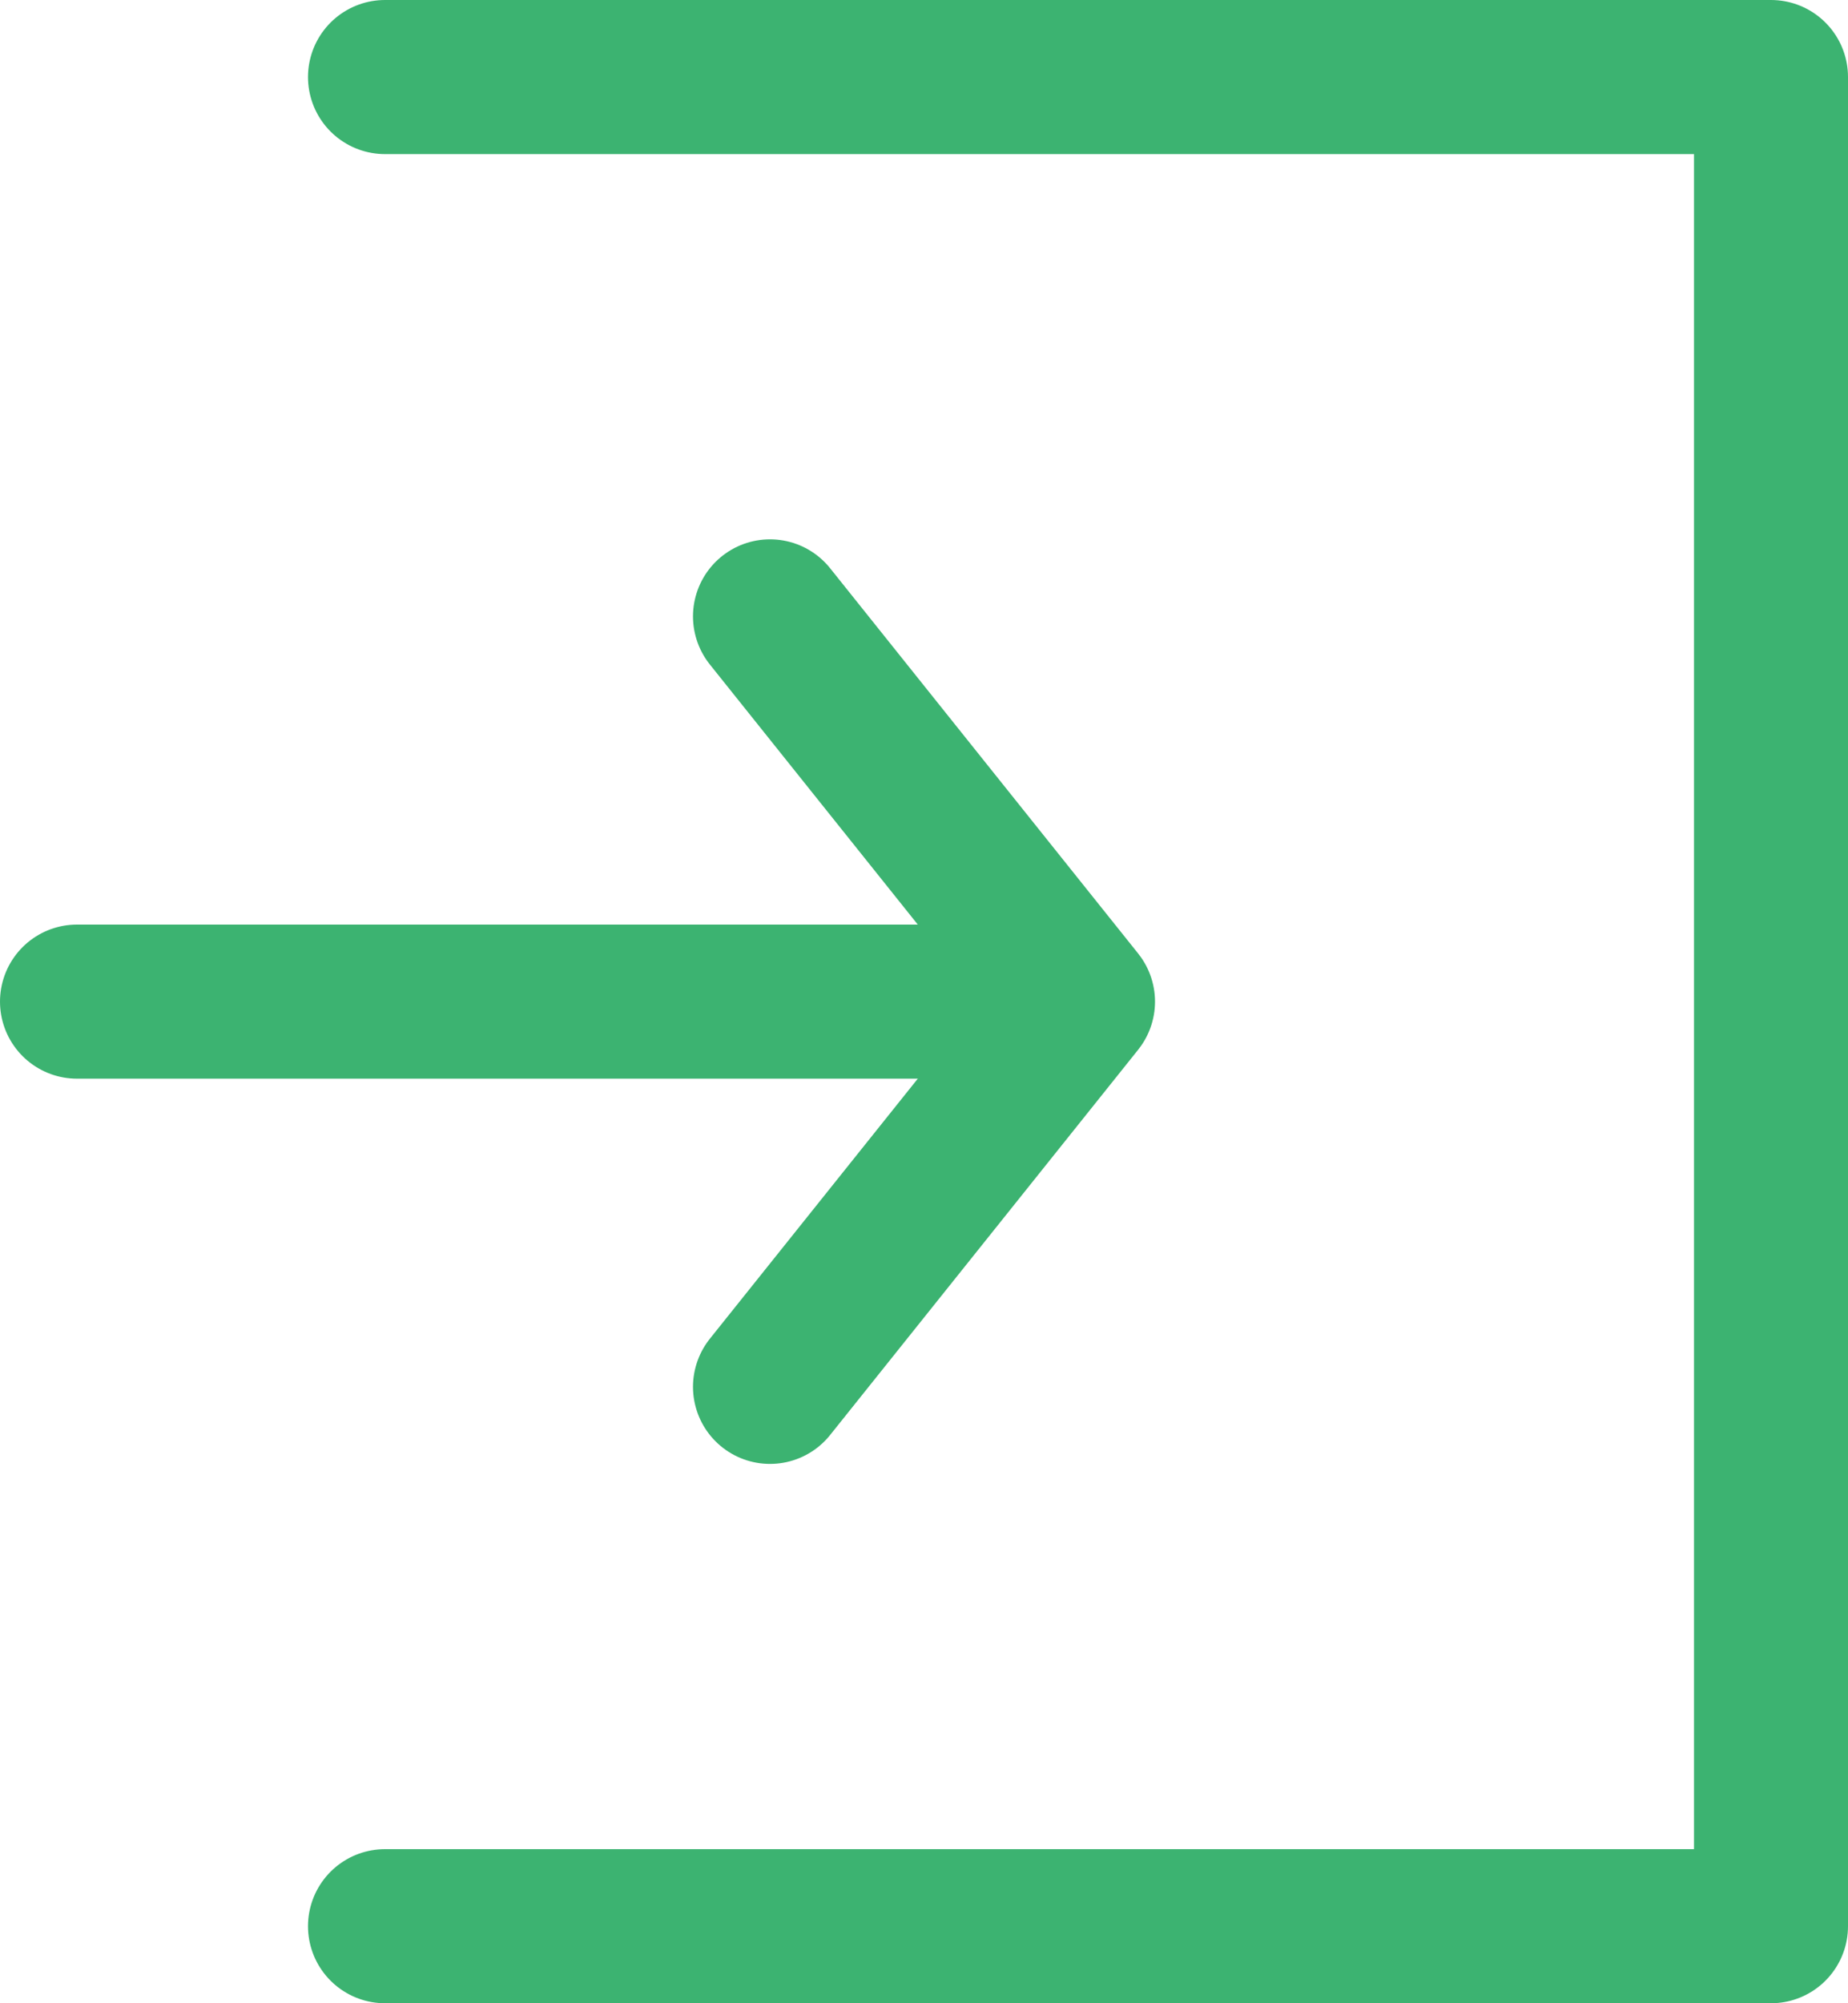 <svg xmlns="http://www.w3.org/2000/svg" width="12" height="12.999" viewBox="0 0 12 12.999"><path data-name="패스 558" d="M-8526-13755.333h9v12h-9" transform="translate(8528.5 13755.833)" style="stroke-linejoin:round;fill:none;stroke:#3cb371;stroke-linecap:round"/><path data-name="선 41" transform="translate(.5 6.5)" style="fill:none;stroke:#3cb371;stroke-linecap:round" d="M0 0h6"/><path data-name="패스 559" d="m-8523-13751 2 2.5-2 2.5" transform="translate(8528 13755)" style="stroke-linejoin:round;fill:none;stroke:#3cb371;stroke-linecap:round"/></svg>
